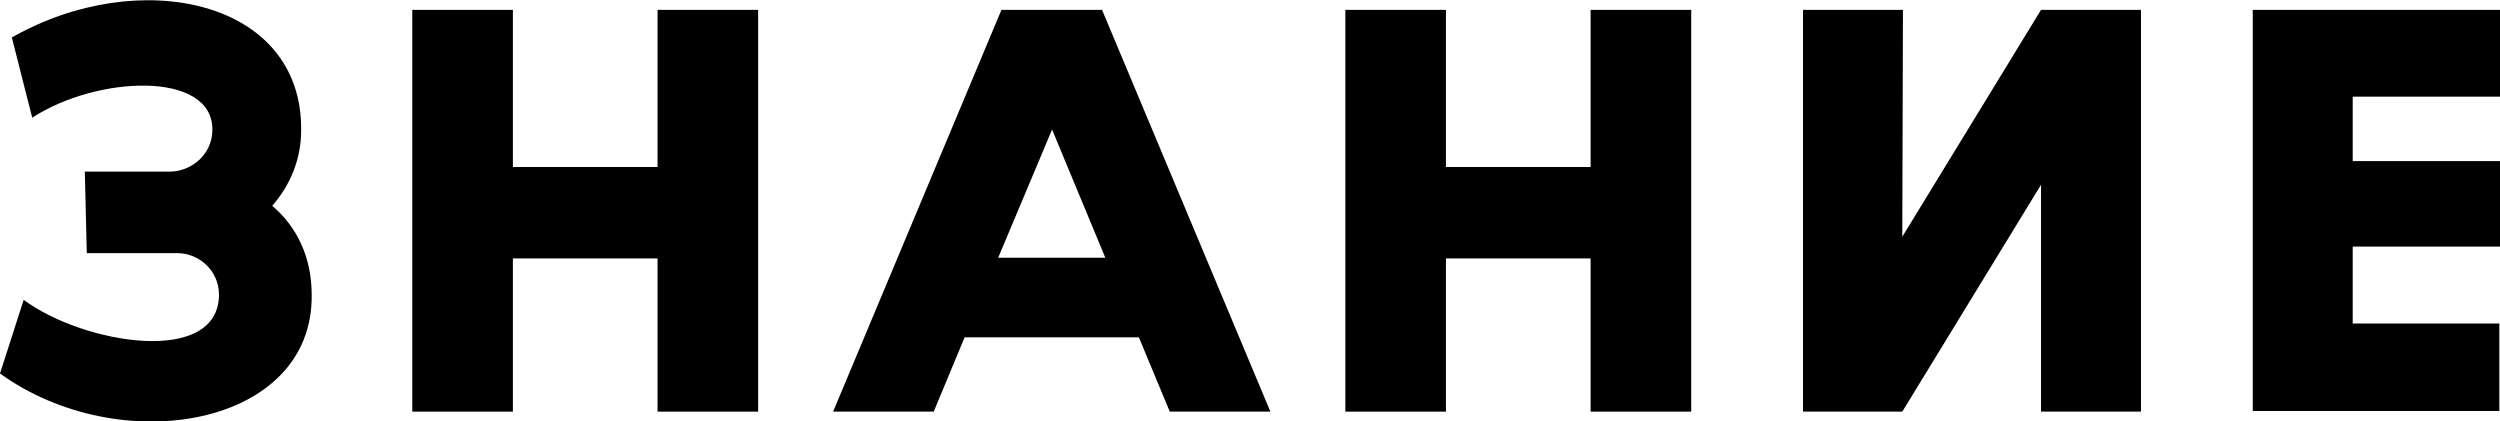 <?xml version="1.0" encoding="utf-8"?>
<!-- Generator: Adobe Illustrator 23.0.1, SVG Export Plug-In . SVG Version: 6.00 Build 0)  -->
<svg version="1.1" id="Layer_1" xmlns="http://www.w3.org/2000/svg" xmlns:xlink="http://www.w3.org/1999/xlink" x="0px" y="0px"
	 viewBox="0 0 380.2 64.1" style="enable-background:new 0 0 380.2 64.1;" xml:space="preserve">
<g>
	<path d="M0,56.8l3.6-11.2c9.2,6.8,29.7,10.1,29.7-0.8c0-3.7-3.1-6.3-6.3-6.3H13.2l-0.3-12.4h12.9c3.2,0,6.5-2.5,6.5-6.4
		c0-9-17.6-8.2-27.4-1.8L1.8,5.7c19.3-11,44.2-5.8,44,14.1c0,4.5-1.7,8.4-4.4,11.5c3.8,3.2,6,7.9,6,13.5C47.7,64.9,18.3,70,0,56.8z"
		/>
	<path d="M100,1.5h15.3v61.1H100V39.3H78v23.3H62.7V1.5H78v23.9h22V1.5z"/>
	<path d="M177.9,62.6l-4.7-11.3h-26.5L142,62.6h-15.3l25.6-61.1h15.3l25.6,61.1H177.9z M151.8,39.2h16.3L160,19.7L151.8,39.2z"/>
	<path d="M241.9,1.5h15.3v61.1h-15.3V39.3h-22v23.3h-15.3V1.5h15.3v23.9h22V1.5z"/>
	<path d="M310.4,1.5h15.2v61.1h-15.2V28.1l-21.1,34.5h-15.1V1.5h15.2l-0.1,34.5L310.4,1.5z"/>
	<path d="M357.8,14.6v9.9h22.4v13h-22.4v11.7h22.3v13.3h-37.5V1.5h37.6v13.2H357.8z"/>
</g>
</svg>

